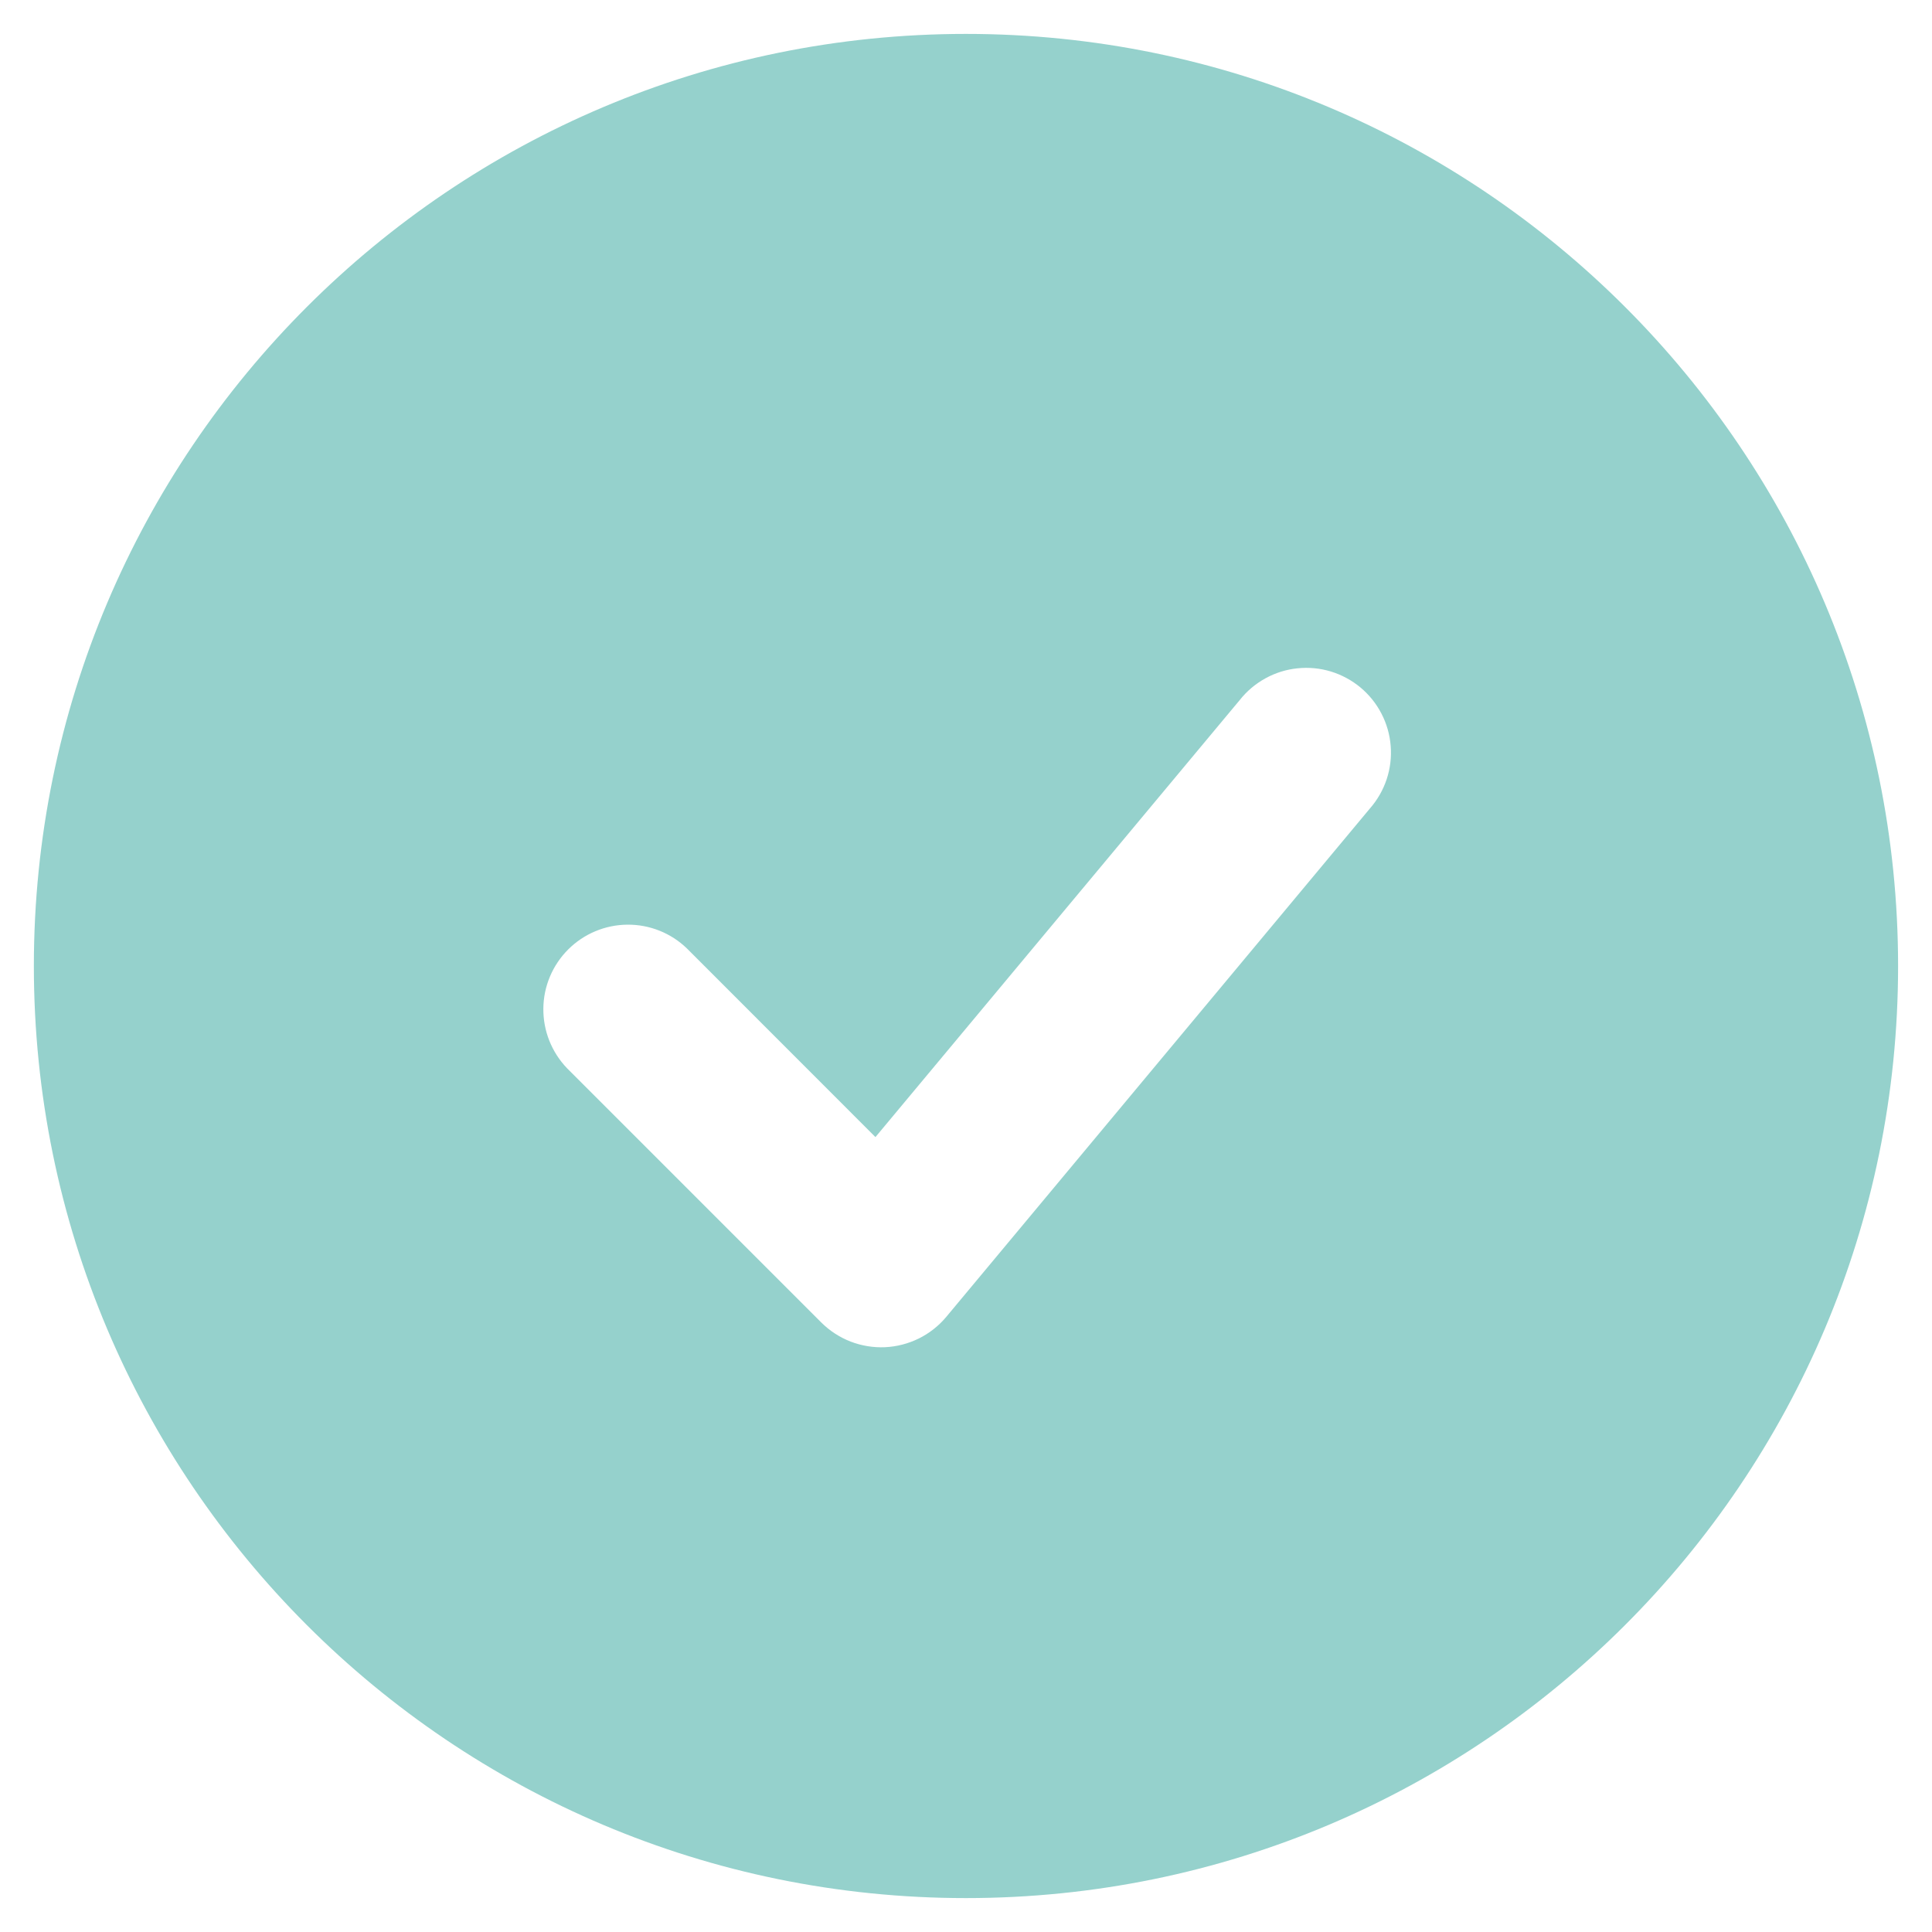 <svg width="38" height="38" viewBox="0 0 38 38" fill="none" xmlns="http://www.w3.org/2000/svg">
<path fill-rule="evenodd" clip-rule="evenodd" d="M18.999 0.667C8.874 0.667 0.666 8.875 0.666 19C0.666 29.125 8.874 37.333 18.999 37.333C29.124 37.333 37.333 29.125 37.333 19C37.333 8.875 29.124 0.667 18.999 0.667ZM26.946 15.9C27.092 15.733 27.204 15.538 27.274 15.327C27.344 15.116 27.371 14.893 27.353 14.671C27.336 14.45 27.274 14.234 27.172 14.037C27.07 13.839 26.929 13.664 26.759 13.522C26.588 13.38 26.39 13.273 26.178 13.208C25.965 13.143 25.742 13.122 25.521 13.145C25.3 13.167 25.085 13.234 24.891 13.341C24.696 13.448 24.524 13.592 24.386 13.767L17.219 22.365L13.511 18.655C13.197 18.351 12.776 18.183 12.339 18.187C11.902 18.191 11.484 18.366 11.175 18.675C10.866 18.984 10.69 19.402 10.687 19.839C10.683 20.276 10.851 20.697 11.154 21.012L16.154 26.012C16.318 26.175 16.514 26.303 16.73 26.387C16.946 26.47 17.177 26.508 17.408 26.498C17.639 26.487 17.866 26.428 18.073 26.326C18.281 26.223 18.464 26.078 18.613 25.9L26.946 15.9Z" fill="#95D1CC"/>
</svg>
